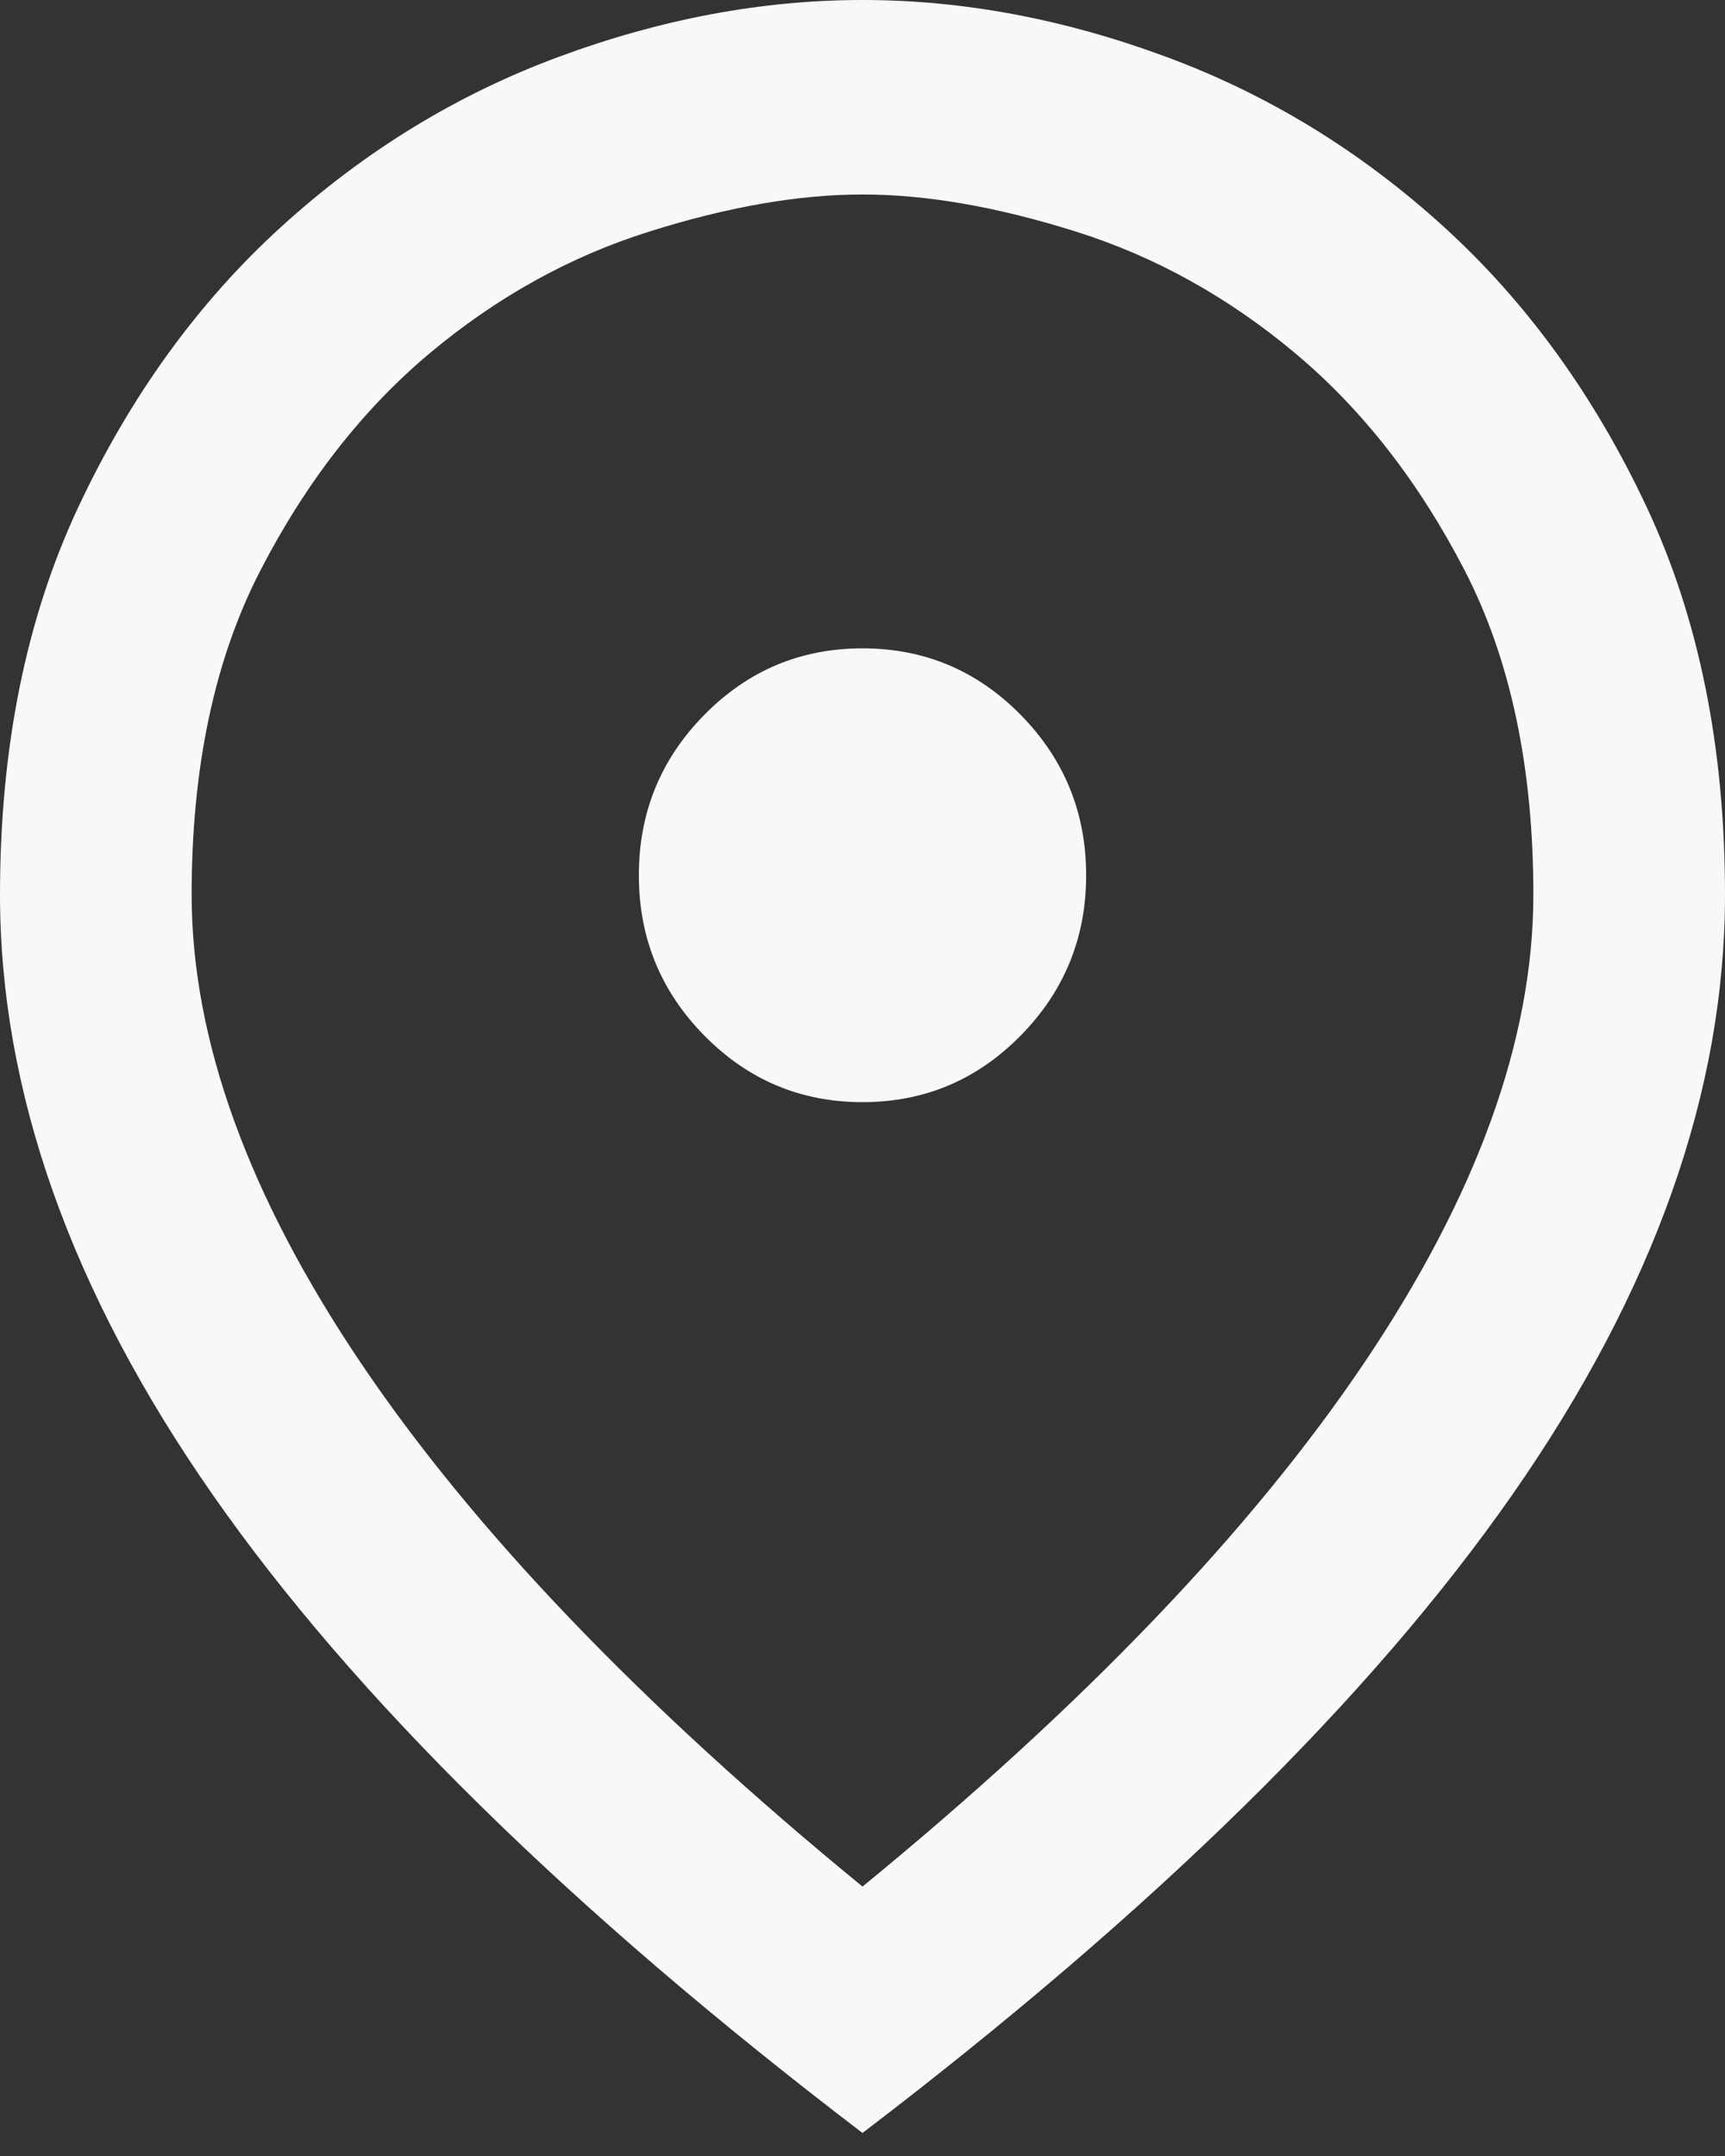 <svg width="20" height="25" viewBox="0 0 20 25" fill="none" xmlns="http://www.w3.org/2000/svg">
<rect x="0" y="0" width="20" height="25" fill="#333333" stroke="none"/>
<path d="M10 21.876C12.568 19.771 14.506 17.748 15.815 15.806C17.123 13.864 17.778 12.053 17.778 10.374C17.778 8.896 17.512 7.643 16.982 6.615C16.451 5.588 15.796 4.749 15.018 4.097C14.241 3.446 13.395 2.976 12.482 2.688C11.568 2.399 10.741 2.255 10 2.255C9.259 2.255 8.432 2.399 7.519 2.688C6.605 2.976 5.759 3.446 4.981 4.097C4.204 4.749 3.549 5.588 3.019 6.615C2.488 7.643 2.222 8.896 2.222 10.374C2.222 12.053 2.877 13.864 4.185 15.806C5.494 17.748 7.432 19.771 10 21.876ZM10 24.733C6.617 22.152 4.105 19.683 2.463 17.328C0.821 14.972 0 12.655 0 10.374C0 8.67 0.302 7.173 0.907 5.882C1.512 4.592 2.296 3.508 3.259 2.631C4.222 1.754 5.296 1.096 6.481 0.658C7.667 0.219 8.84 0 10 0C11.161 0 12.333 0.219 13.518 0.658C14.704 1.096 15.778 1.754 16.741 2.631C17.704 3.508 18.488 4.592 19.093 5.882C19.698 7.173 20 8.67 20 10.374C20 12.655 19.179 14.972 17.537 17.328C15.895 19.683 13.383 22.152 10 24.733ZM10 12.78C10.716 12.78 11.327 12.523 11.833 12.009C12.339 11.495 12.593 10.875 12.593 10.149C12.593 9.422 12.339 8.802 11.833 8.288C11.327 7.774 10.716 7.518 10 7.518C9.284 7.518 8.673 7.774 8.167 8.288C7.66 8.802 7.407 9.422 7.407 10.149C7.407 10.875 7.66 11.495 8.167 12.009C8.673 12.523 9.284 12.78 10 12.78Z" fill="#F8F7FA"/>
</svg>
